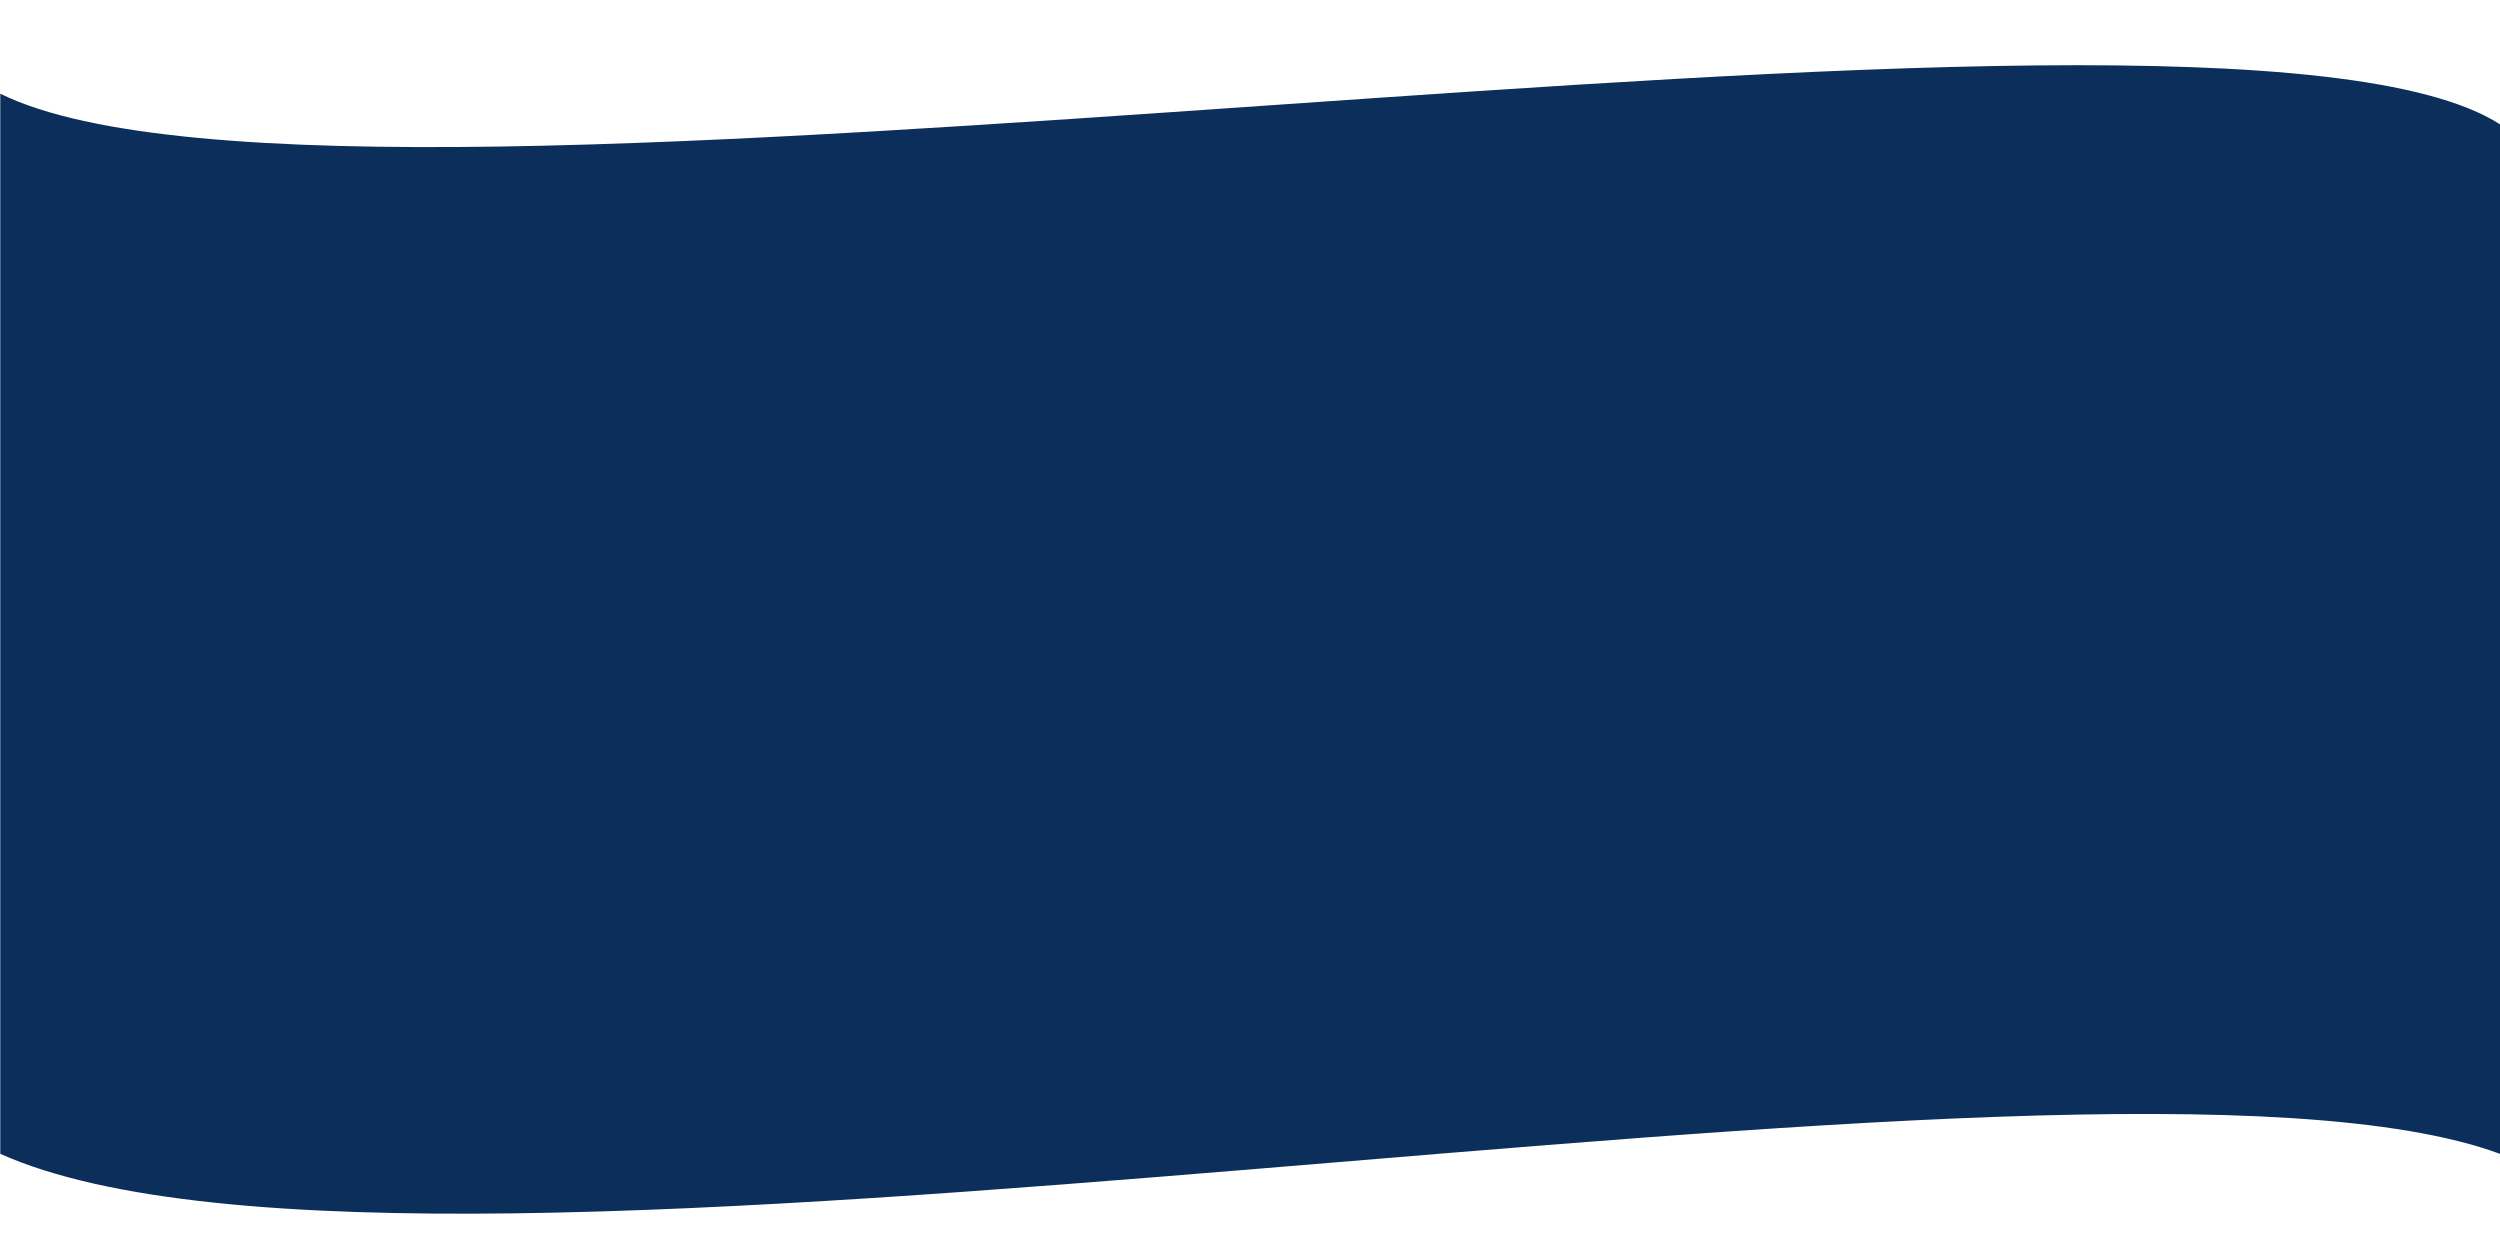 <?xml version="1.0" encoding="utf-8"?>
<!-- Generator: Adobe Illustrator 24.2.1, SVG Export Plug-In . SVG Version: 6.00 Build 0)  -->
<svg version="1.1" id="Camada_1" xmlns="http://www.w3.org/2000/svg" xmlns:xlink="http://www.w3.org/1999/xlink" x="0px" y="0px"
	 viewBox="0 0 1920 967" style="enable-background:new 0 0 1920 967;" xml:space="preserve">
<style type="text/css">
	.st0{fill:#0B2E5A;}
</style>
<path id="Caminho_6" class="st0" d="M0.22,886.16c329.34,147.13,1604.61-116.44,1919.78,0V95.48
	C1696.07-48.15,274.82,207.3,0.22,71.97V886.16z"/>
</svg>
